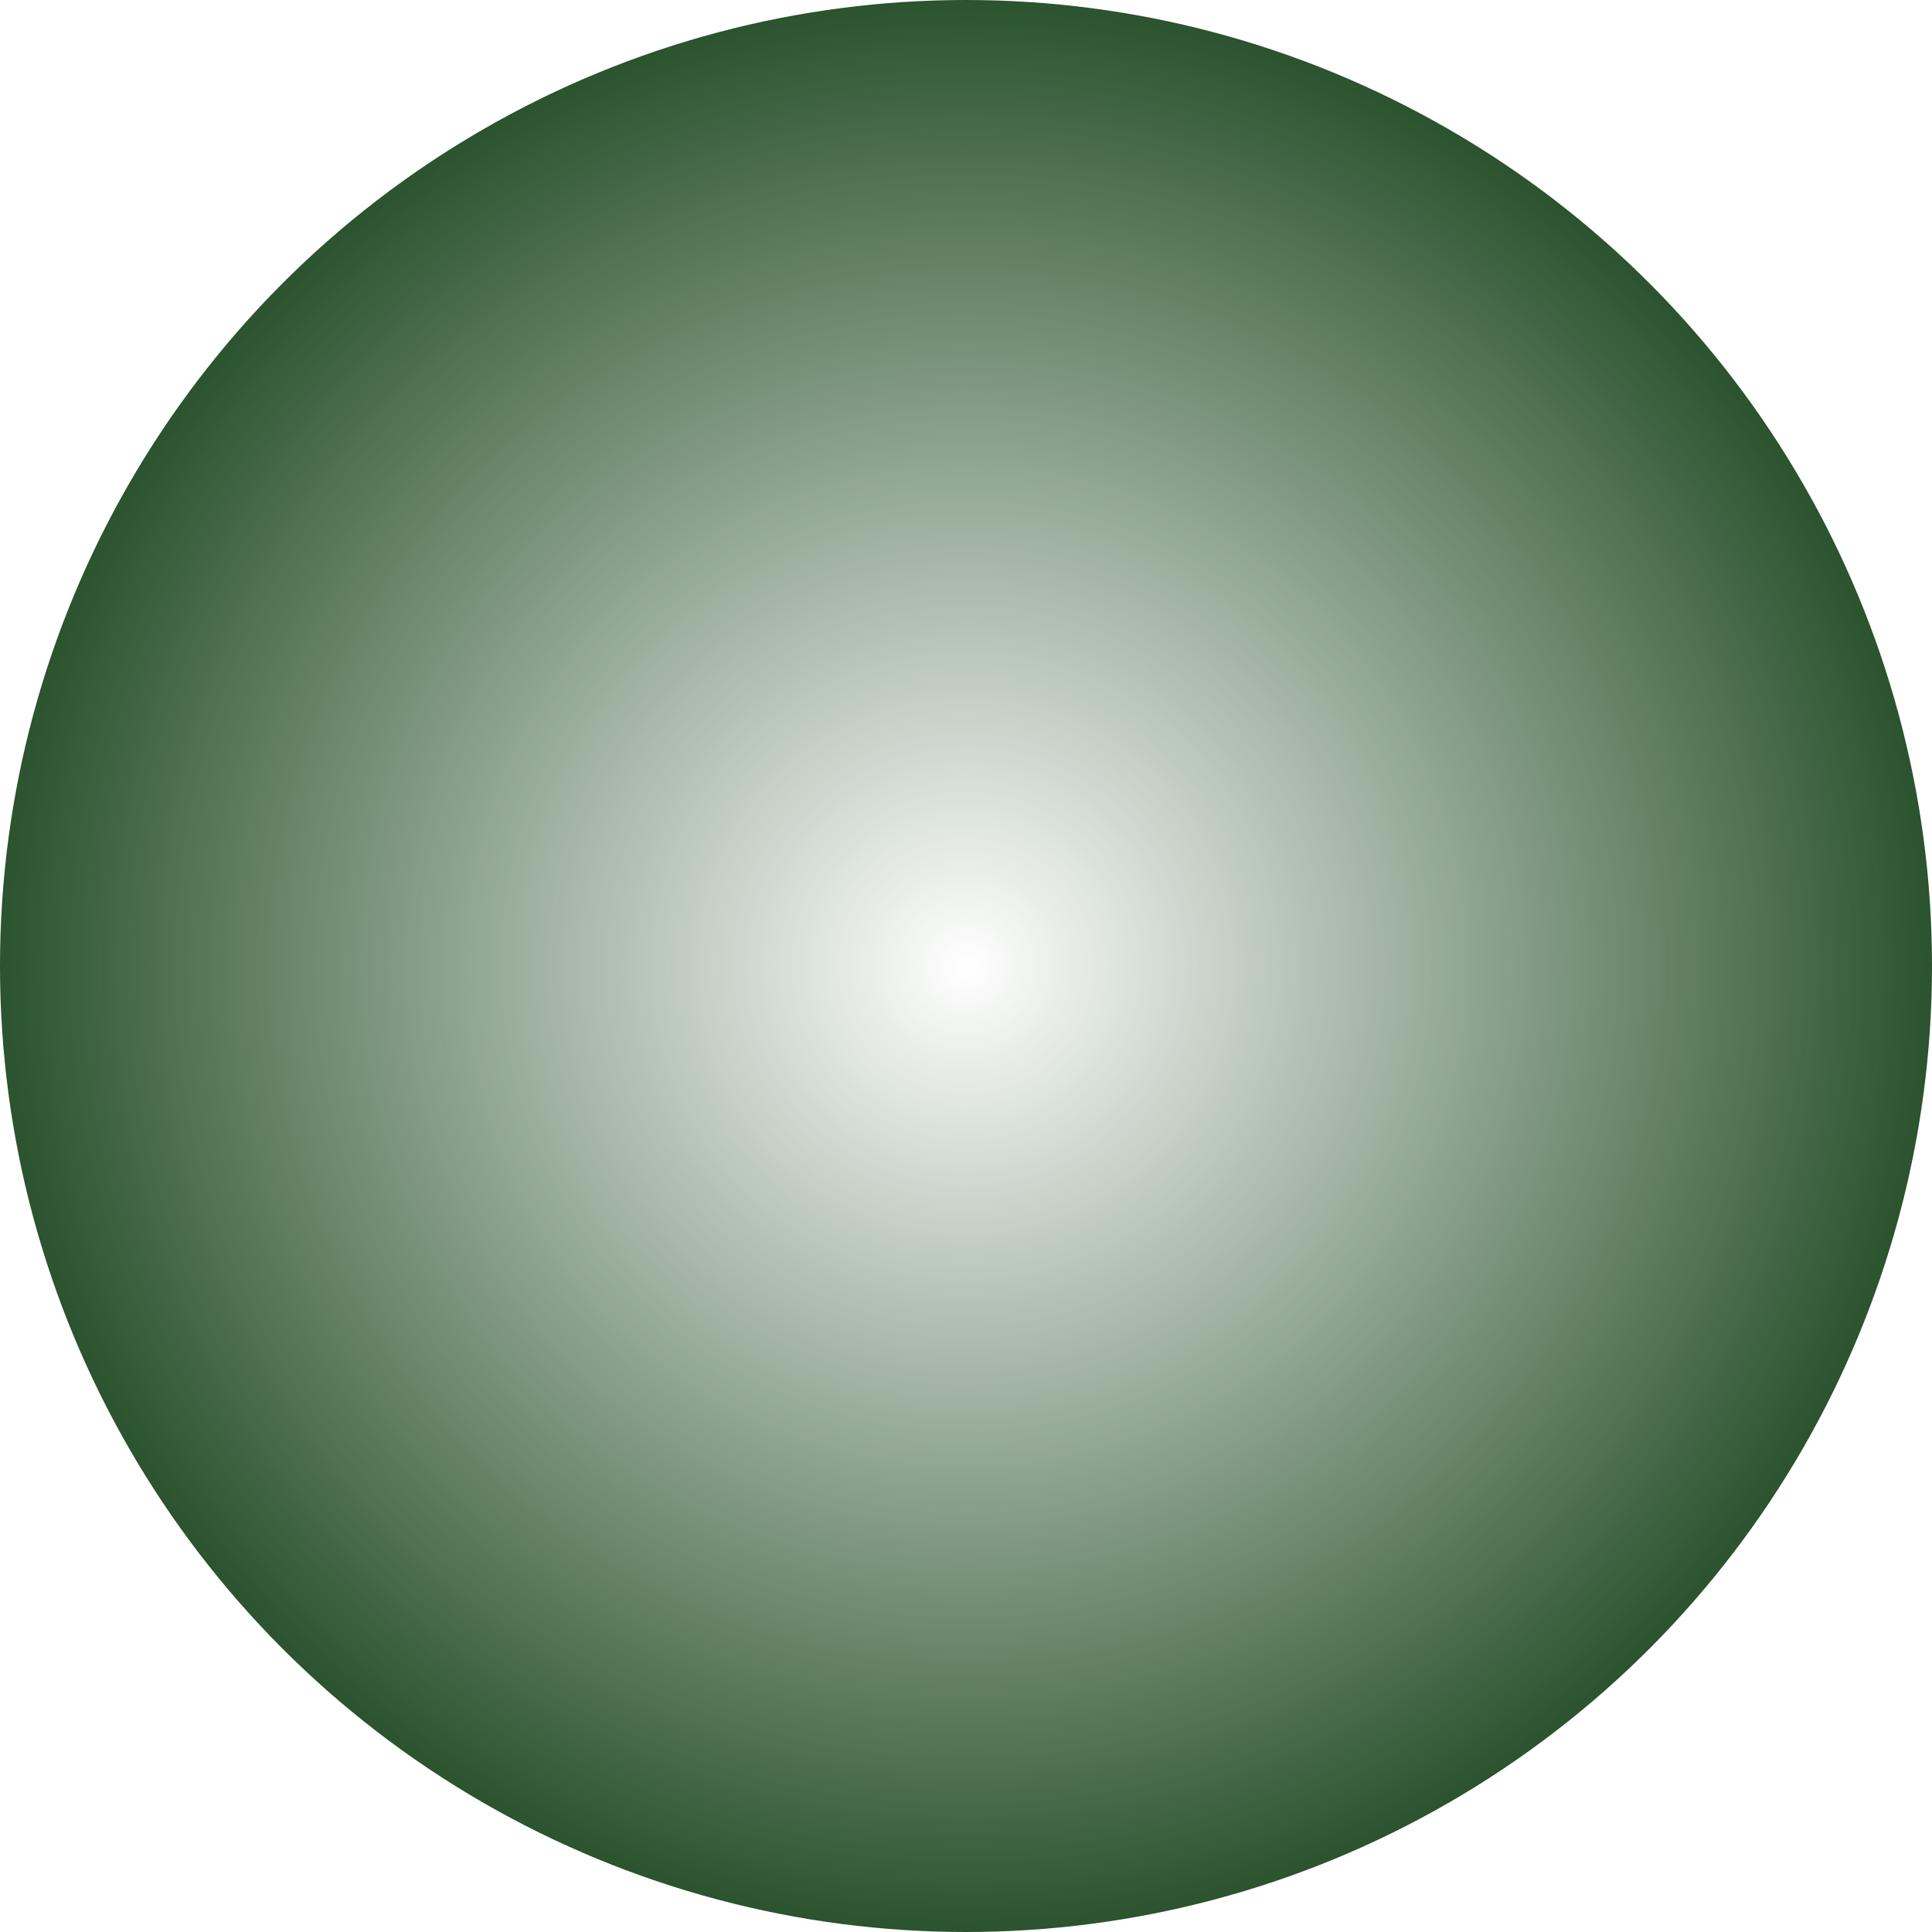 <?xml version="1.0" encoding="UTF-8" standalone="no"?>
<!-- Created with Inkscape (http://www.inkscape.org/) -->

<svg
   xmlns:dc="http://purl.org/dc/elements/1.1/"
   xmlns:cc="http://creativecommons.org/ns#"
   xmlns:rdf="http://www.w3.org/1999/02/22-rdf-syntax-ns#"
   xmlns:svg="http://www.w3.org/2000/svg"
   xmlns="http://www.w3.org/2000/svg"
   xmlns:xlink="http://www.w3.org/1999/xlink"
   xmlns:sodipodi="http://sodipodi.sourceforge.net/DTD/sodipodi-0.dtd"
   xmlns:inkscape="http://www.inkscape.org/namespaces/inkscape"
   width="104"
   height="104"
   id="svg2"
   version="1.1"
   inkscape:version="0.91 r13725"
   sodipodi:docname="corner-ripple-ltr.svg">
  <defs
     id="defs4">
    <linearGradient
       id="linearGradient3857">
      <stop
         style="stop-color:#2b532e;stop-opacity:0"
         offset="0"
         id="stop3859" />
      <stop
         style="stop-color:#2b532e;stop-opacity:1"
         offset="1"
         id="stop3861" />
    </linearGradient>
    <radialGradient
       inkscape:collect="always"
       xlink:href="#linearGradient3857"
       id="radialGradient3863"
       cx="0"
       cy="0"
       fx="0"
       fy="0"
       r="52"
       gradientUnits="userSpaceOnUse"
       gradientTransform="translate(52,1000.362)" />
  </defs>
  <sodipodi:namedview
     id="base"
     pagecolor="#ffffff"
     bordercolor="#666666"
     borderopacity="1.0"
     inkscape:pageopacity="0.0"
     inkscape:pageshadow="2"
     inkscape:zoom="5.6"
     inkscape:cx="20.217701"
     inkscape:cy="44.091095"
     inkscape:document-units="px"
     inkscape:current-layer="layer1"
     showgrid="true"
     showguides="true"
     inkscape:guide-bbox="true"
     inkscape:snap-global="true"
     inkscape:window-width="1920"
     inkscape:window-height="1027"
     inkscape:window-x="1920"
     inkscape:window-y="0"
     inkscape:window-maximized="1">
    <inkscape:grid
       type="xygrid"
       id="grid2985"
       empspacing="5"
       visible="true"
       enabled="true"
       snapvisiblegridlinesonly="true"
       originy="2px" />
    <sodipodi:guide
       orientation="1,0"
       position="52,0"
       id="guide2987" />
    <sodipodi:guide
       orientation="0,1"
       position="52,0"
       id="guide2989" />
    <sodipodi:guide
       orientation="0,1"
       position="0,52"
       id="guide3761" />
    <sodipodi:guide
       orientation="1,0"
       position="0,52"
       id="guide3763" />
    <sodipodi:guide
       orientation="1,0"
       position="51,1"
       id="guide3773" />
    <sodipodi:guide
       orientation="0,1"
       position="51,1"
       id="guide3775" />
  </sodipodi:namedview>
  <g
     inkscape:label="Ebene 1"
     inkscape:groupmode="layer"
     id="layer1"
     transform="translate(0,-948.362)">
    <circle
       style="fill:url(#radialGradient3863);fill-opacity:1;fill-rule:evenodd;stroke:#000000;stroke-width:0;stroke-linecap:butt;stroke-linejoin:miter;stroke-miterlimit:4;stroke-dasharray:none;stroke-opacity:1"
       id="path2991"
       cx="52"
       cy="1000.362"
       r="52" />
  </g>
</svg>
